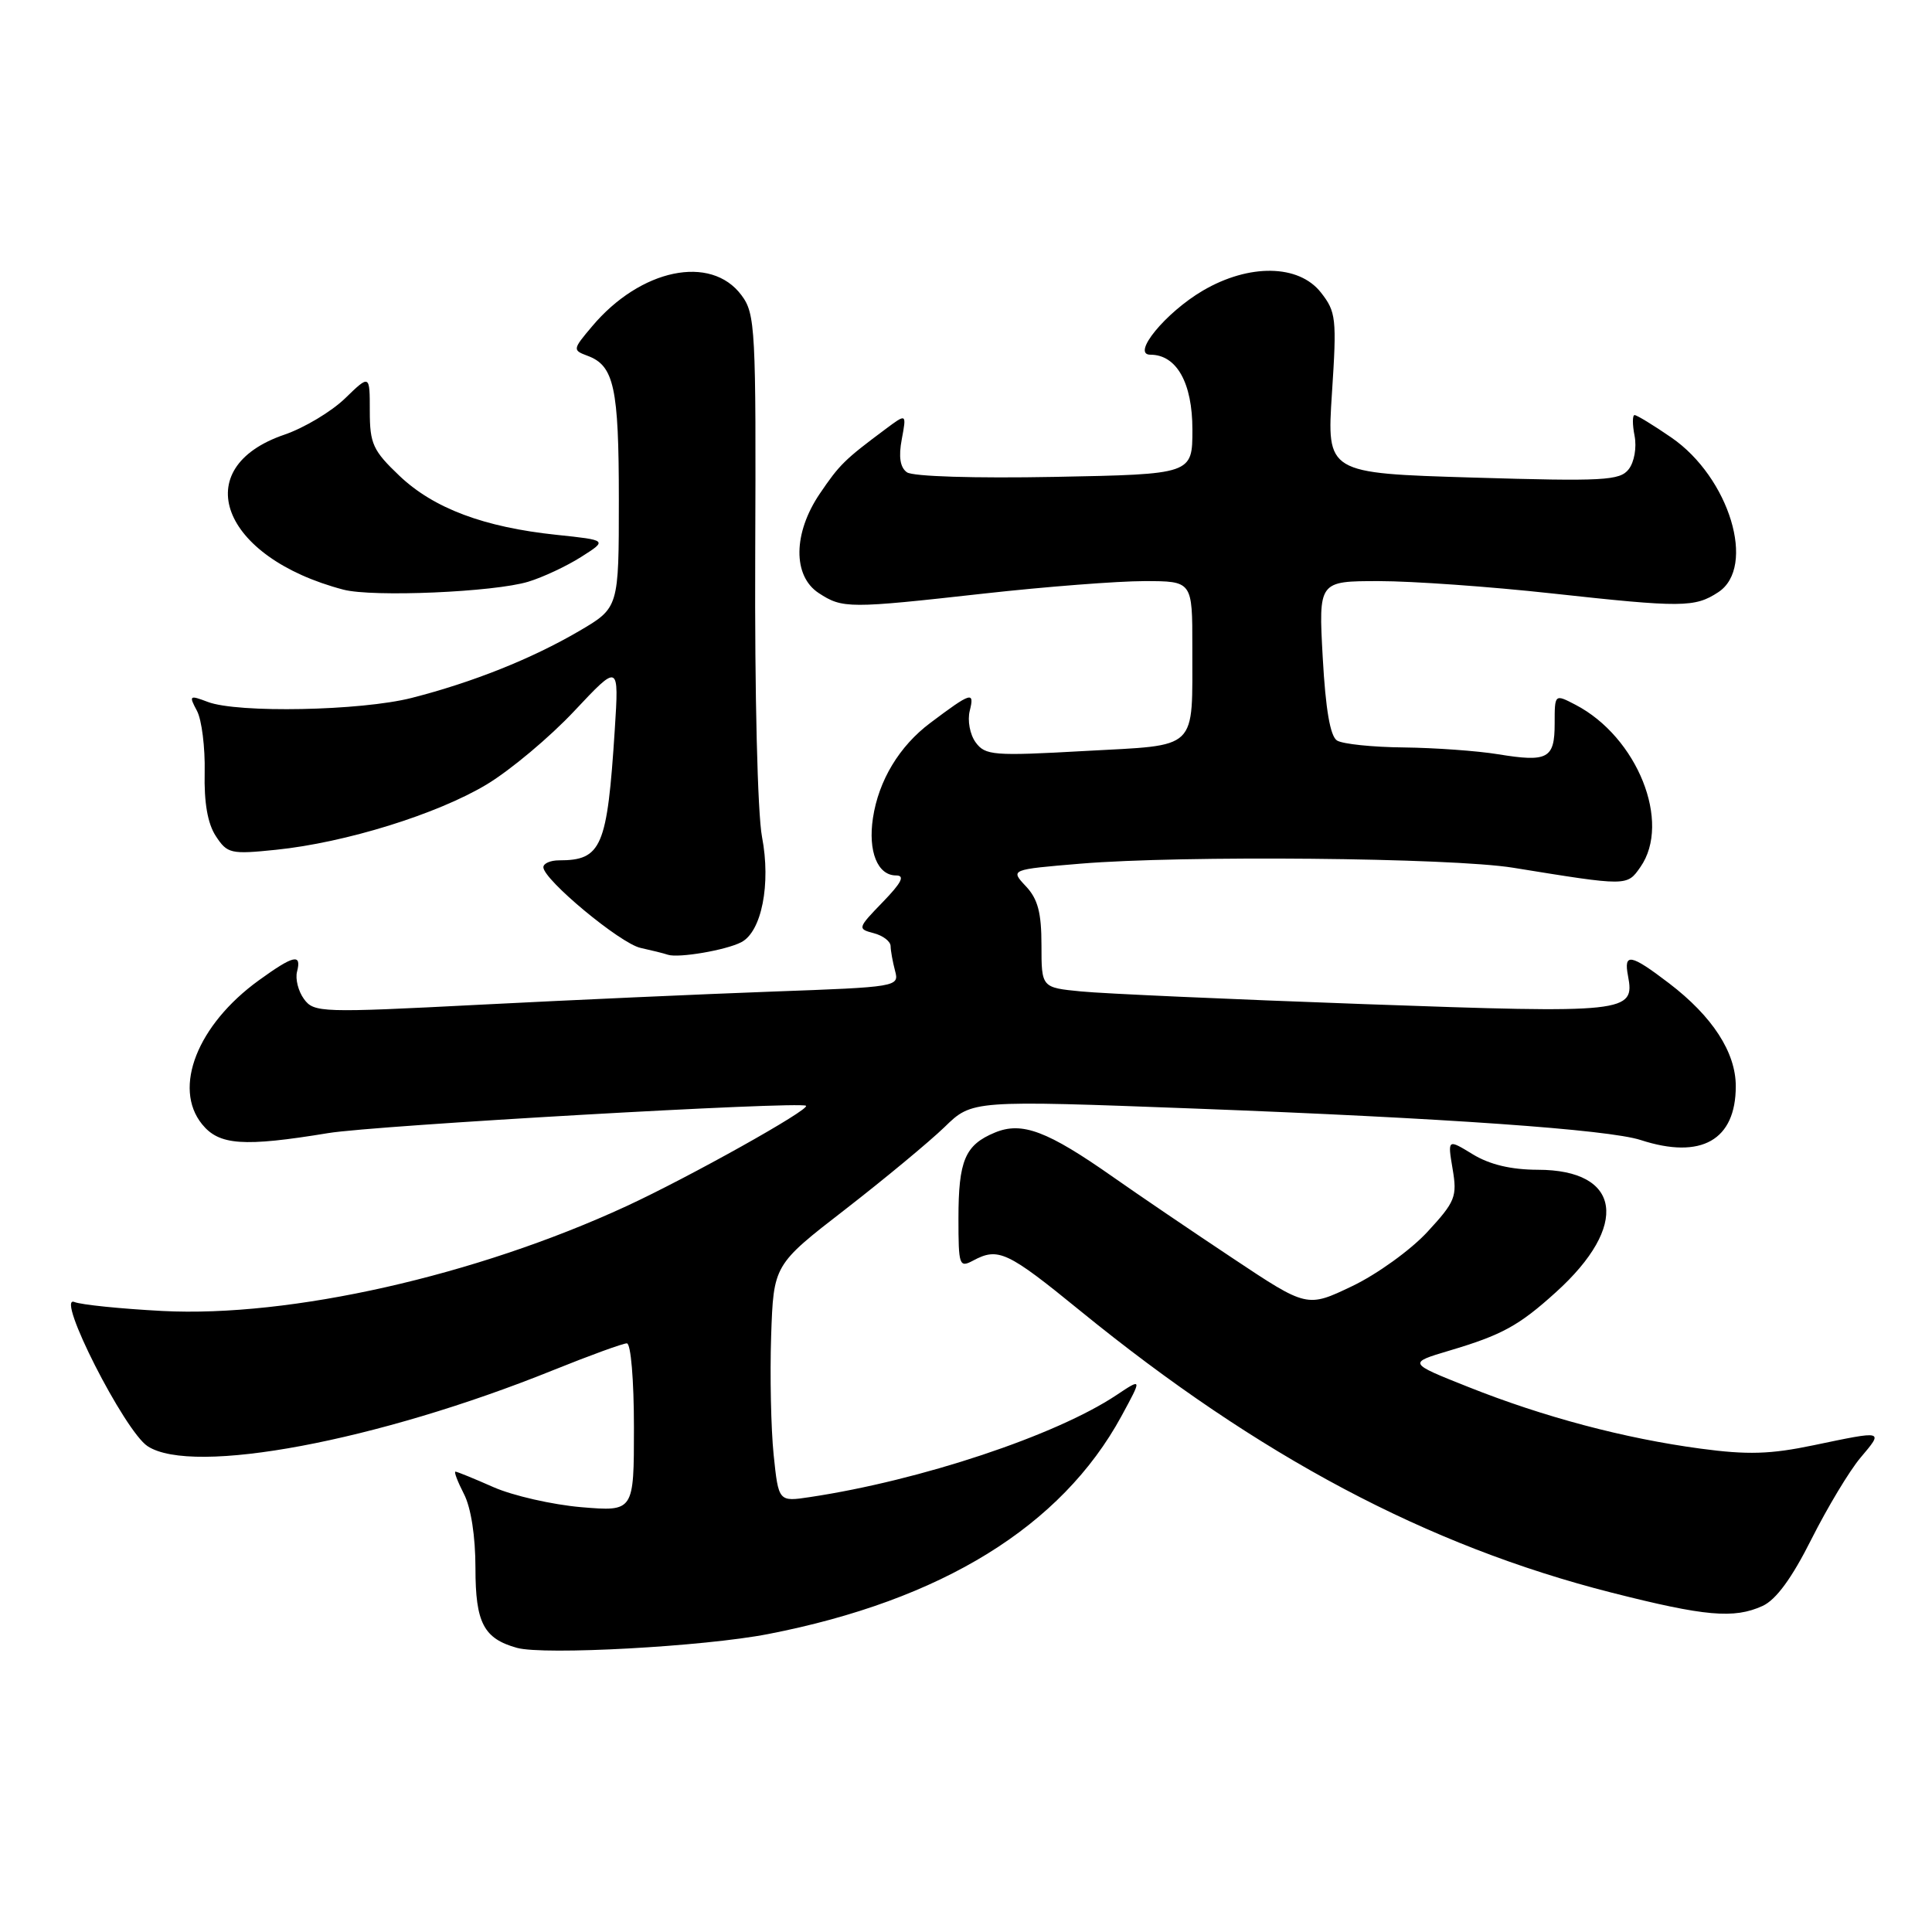 <?xml version="1.0" encoding="UTF-8" standalone="no"?>
<!DOCTYPE svg PUBLIC "-//W3C//DTD SVG 1.1//EN" "http://www.w3.org/Graphics/SVG/1.1/DTD/svg11.dtd" >
<svg xmlns="http://www.w3.org/2000/svg" xmlns:xlink="http://www.w3.org/1999/xlink" version="1.1" viewBox="0 0 256 256">
 <g >
 <path fill="currentColor"
d=" M 101.79 216.52 C 124.77 212.05 140.64 202.26 148.59 187.66 C 151.35 182.58 151.35 182.58 147.93 184.86 C 139.90 190.21 122.02 196.16 107.33 198.37 C 103.16 199.00 103.16 199.00 102.51 192.75 C 102.16 189.31 102.01 182.25 102.18 177.05 C 102.50 167.60 102.50 167.60 112.00 160.25 C 117.22 156.20 123.14 151.29 125.16 149.34 C 128.81 145.78 128.81 145.78 158.29 146.89 C 191.54 148.15 213.11 149.67 217.40 151.06 C 225.43 153.67 230.00 151.08 230.00 143.93 C 230.00 139.44 226.91 134.68 221.16 130.29 C 216.05 126.39 215.13 126.23 215.72 129.31 C 216.65 134.19 215.61 134.30 180.77 133.05 C 163.02 132.41 146.14 131.66 143.25 131.37 C 138.00 130.86 138.00 130.86 138.00 125.24 C 138.00 120.94 137.52 119.11 135.93 117.43 C 133.86 115.22 133.86 115.22 143.18 114.44 C 156.63 113.32 192.30 113.65 200.50 114.98 C 215.69 117.44 215.58 117.44 217.36 114.89 C 221.50 108.98 216.96 97.65 208.75 93.38 C 206.00 91.95 206.00 91.95 206.00 95.87 C 206.00 100.53 205.10 101.02 198.49 99.94 C 195.74 99.49 190.12 99.09 186.00 99.04 C 181.88 99.00 177.90 98.59 177.16 98.12 C 176.26 97.55 175.65 94.00 175.27 87.14 C 174.71 77.00 174.71 77.00 182.73 77.00 C 187.13 77.00 197.44 77.73 205.62 78.63 C 222.90 80.52 224.57 80.51 227.68 78.47 C 232.76 75.14 229.16 63.27 221.47 57.98 C 219.09 56.34 216.89 55.00 216.59 55.00 C 216.30 55.00 216.29 56.24 216.59 57.75 C 216.89 59.30 216.55 61.23 215.81 62.18 C 214.64 63.68 212.51 63.80 195.15 63.28 C 175.80 62.70 175.80 62.70 176.49 52.10 C 177.14 42.18 177.04 41.32 175.02 38.75 C 172.09 35.02 165.52 34.92 159.40 38.50 C 154.44 41.41 149.85 47.00 152.43 47.00 C 155.91 47.00 158.00 50.73 158.00 56.92 C 158.00 62.84 158.00 62.84 139.75 63.19 C 129.13 63.39 120.95 63.14 120.17 62.58 C 119.27 61.94 119.05 60.53 119.49 58.20 C 120.13 54.77 120.13 54.77 117.32 56.87 C 111.91 60.90 111.24 61.56 108.63 65.41 C 105.09 70.63 105.02 76.31 108.48 78.58 C 111.64 80.65 112.45 80.65 130.38 78.65 C 138.56 77.74 148.13 77.00 151.63 77.00 C 158.00 77.00 158.00 77.00 157.99 85.75 C 157.96 99.64 158.98 98.67 143.74 99.51 C 131.63 100.19 130.55 100.10 129.28 98.37 C 128.52 97.33 128.17 95.47 128.50 94.17 C 129.15 91.57 128.70 91.71 123.27 95.79 C 119.17 98.86 116.42 103.42 115.67 108.39 C 115.00 112.81 116.28 116.00 118.73 116.00 C 119.95 116.00 119.47 116.95 116.97 119.53 C 113.63 122.98 113.60 123.08 115.77 123.65 C 117.00 123.97 118.01 124.74 118.01 125.37 C 118.02 125.99 118.29 127.46 118.60 128.64 C 119.17 130.75 118.92 130.79 102.34 131.39 C 93.08 131.73 75.64 132.51 63.58 133.13 C 42.58 134.21 41.60 134.18 40.28 132.38 C 39.52 131.34 39.11 129.71 39.36 128.75 C 39.99 126.31 38.92 126.55 34.28 129.91 C 26.16 135.79 22.87 144.14 26.77 148.96 C 29.03 151.76 32.25 151.99 43.50 150.14 C 49.67 149.12 106.03 145.90 106.80 146.52 C 107.38 147.00 91.28 156.00 82.99 159.83 C 63.05 169.04 38.46 174.59 21.50 173.71 C 16.00 173.42 10.76 172.89 9.85 172.52 C 7.29 171.50 16.50 189.63 19.56 191.63 C 25.54 195.55 50.00 190.96 73.31 181.55 C 78.15 179.60 82.54 178.00 83.06 178.00 C 83.59 178.00 84.00 182.82 84.00 189.15 C 84.00 200.29 84.00 200.29 77.03 199.71 C 73.20 199.38 67.97 198.19 65.40 197.06 C 62.84 195.93 60.57 195.00 60.35 195.00 C 60.13 195.00 60.64 196.33 61.47 197.95 C 62.41 199.76 63.00 203.57 63.00 207.80 C 63.00 215.04 64.09 217.12 68.50 218.35 C 72.07 219.34 93.28 218.18 101.79 216.52 Z  M 233.54 212.80 C 235.33 211.99 237.43 209.12 240.02 203.96 C 242.14 199.75 245.06 194.89 246.52 193.16 C 249.60 189.50 249.72 189.54 240.32 191.50 C 234.58 192.70 231.56 192.79 225.32 191.95 C 215.25 190.60 204.54 187.76 194.53 183.77 C 186.56 180.60 186.56 180.60 192.03 178.97 C 199.00 176.90 201.26 175.67 206.15 171.24 C 215.95 162.40 214.85 155.00 203.75 155.00 C 200.23 154.99 197.40 154.32 195.15 152.95 C 191.81 150.91 191.81 150.91 192.48 154.90 C 193.10 158.56 192.84 159.22 189.15 163.22 C 186.95 165.61 182.46 168.85 179.17 170.42 C 173.19 173.28 173.19 173.28 163.35 166.73 C 157.93 163.13 150.80 158.29 147.50 155.97 C 138.78 149.85 135.42 148.58 131.83 150.07 C 127.87 151.71 127.00 153.76 127.00 161.47 C 127.00 167.69 127.11 168.01 128.93 167.04 C 132.27 165.25 133.46 165.80 143.10 173.66 C 166.81 192.98 189.12 204.82 213.50 211.02 C 225.93 214.18 229.76 214.52 233.54 212.80 Z  M 98.22 124.85 C 100.92 123.46 102.17 117.14 100.97 110.89 C 100.38 107.79 99.99 91.94 100.07 73.62 C 100.19 43.48 100.09 41.59 98.25 39.12 C 94.20 33.67 84.86 35.62 78.45 43.25 C 75.87 46.30 75.86 46.40 77.84 47.14 C 81.37 48.44 82.00 51.34 82.00 66.20 C 82.00 80.53 82.00 80.53 76.75 83.61 C 70.46 87.29 62.64 90.41 54.54 92.48 C 47.83 94.19 31.48 94.51 27.54 93.01 C 25.09 92.08 25.01 92.15 26.10 94.19 C 26.73 95.37 27.19 99.04 27.12 102.33 C 27.03 106.36 27.51 109.13 28.60 110.79 C 30.12 113.11 30.57 113.22 36.58 112.60 C 45.77 111.66 57.95 107.88 64.51 103.93 C 67.64 102.04 72.86 97.67 76.11 94.20 C 82.02 87.91 82.02 87.91 81.46 96.70 C 80.46 112.26 79.72 114.00 74.07 114.00 C 72.93 114.00 72.00 114.41 72.00 114.91 C 72.00 116.55 82.18 125.01 84.87 125.60 C 86.32 125.92 87.95 126.32 88.50 126.51 C 89.91 126.97 96.17 125.91 98.22 124.85 Z  M 70.00 77.08 C 71.92 76.50 75.08 75.02 77.00 73.80 C 80.50 71.58 80.50 71.58 73.76 70.87 C 64.12 69.86 57.47 67.36 52.93 63.05 C 49.41 59.70 49.00 58.80 49.00 54.46 C 49.00 49.61 49.00 49.61 45.72 52.79 C 43.91 54.54 40.30 56.70 37.70 57.59 C 24.78 61.99 29.29 73.87 45.50 78.13 C 49.37 79.15 65.47 78.46 70.00 77.08 Z "/>
</g>
</svg>